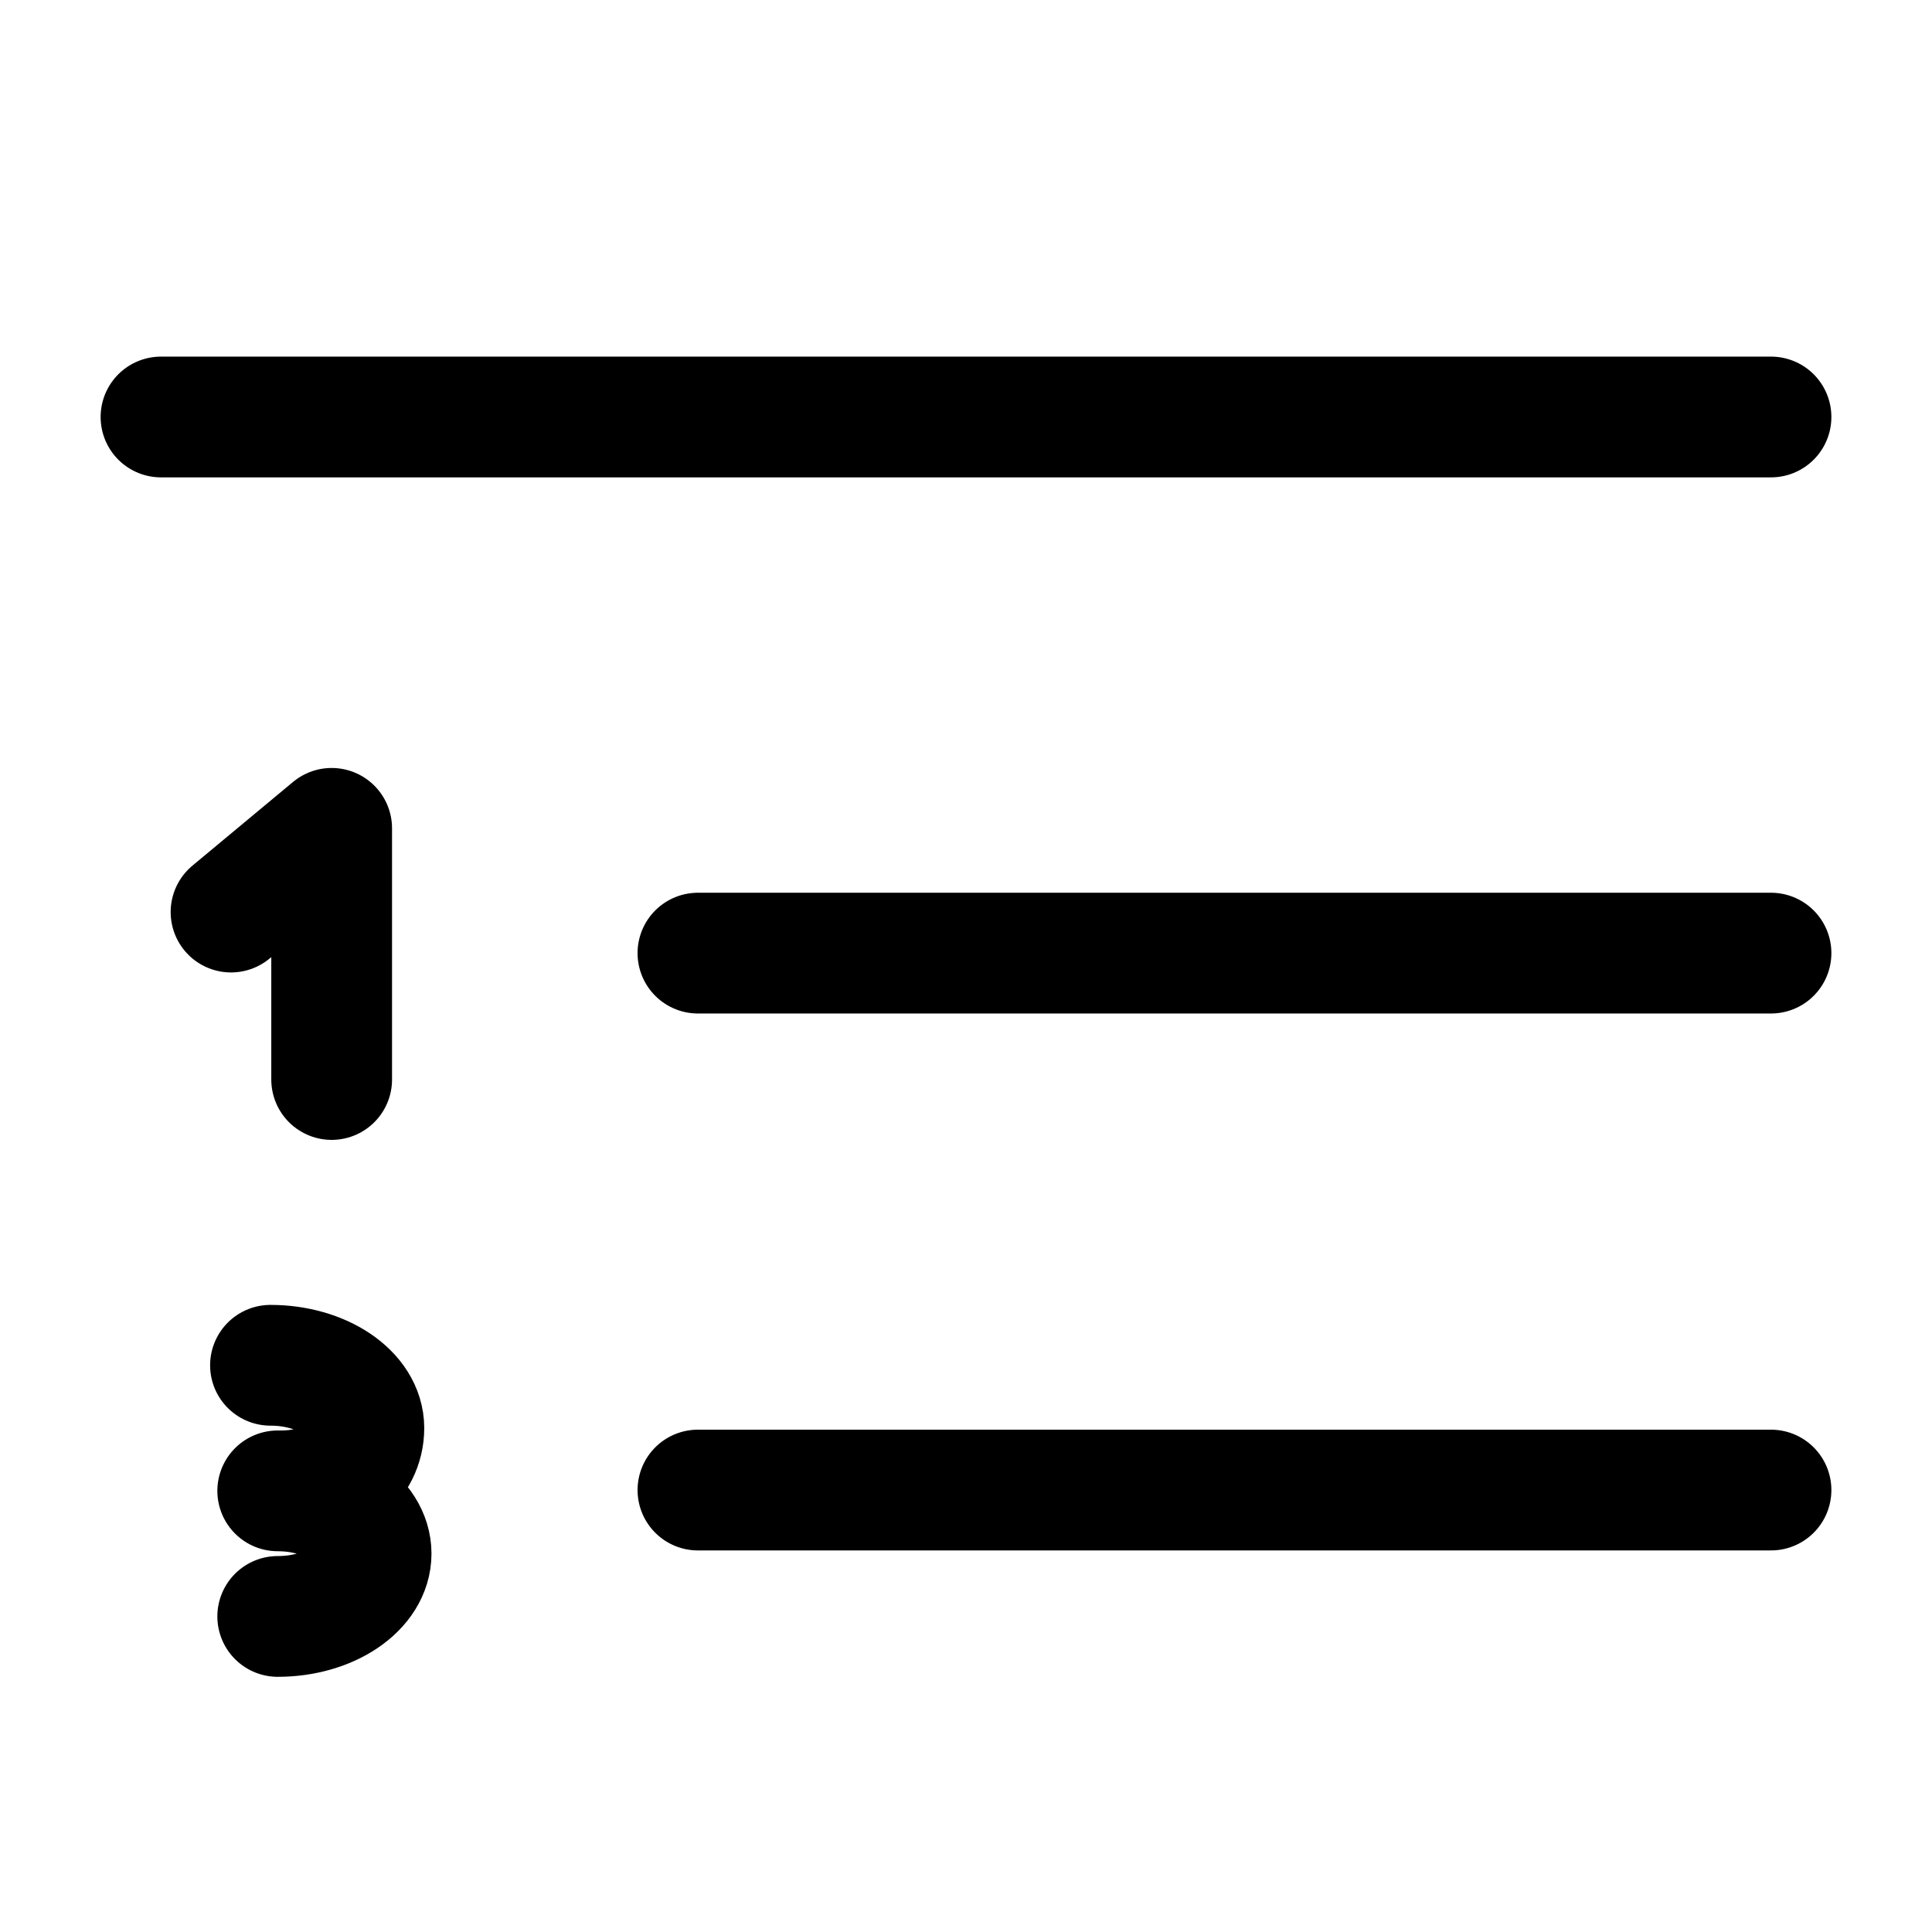 <svg xmlns="http://www.w3.org/2000/svg" width="24" height="24" viewBox="0 0 24 24" stroke="currentColor" fill="none" stroke-linecap="round" stroke-width="1.5" stroke-linejoin="round" stroke-align="center" ><path  d="M8.67,11.84h13.33M2,5.18H22m-13.33,13.33h13.33M4.12,13.41v-3.12l-1.25,1.04m.62,7.19c.64,0,1.03-.35,1.03-.78s-.52-.78-1.16-.78m.09,3.12c.64,0,1.16-.35,1.16-.78s-.52-.78-1.16-.78"/></svg>